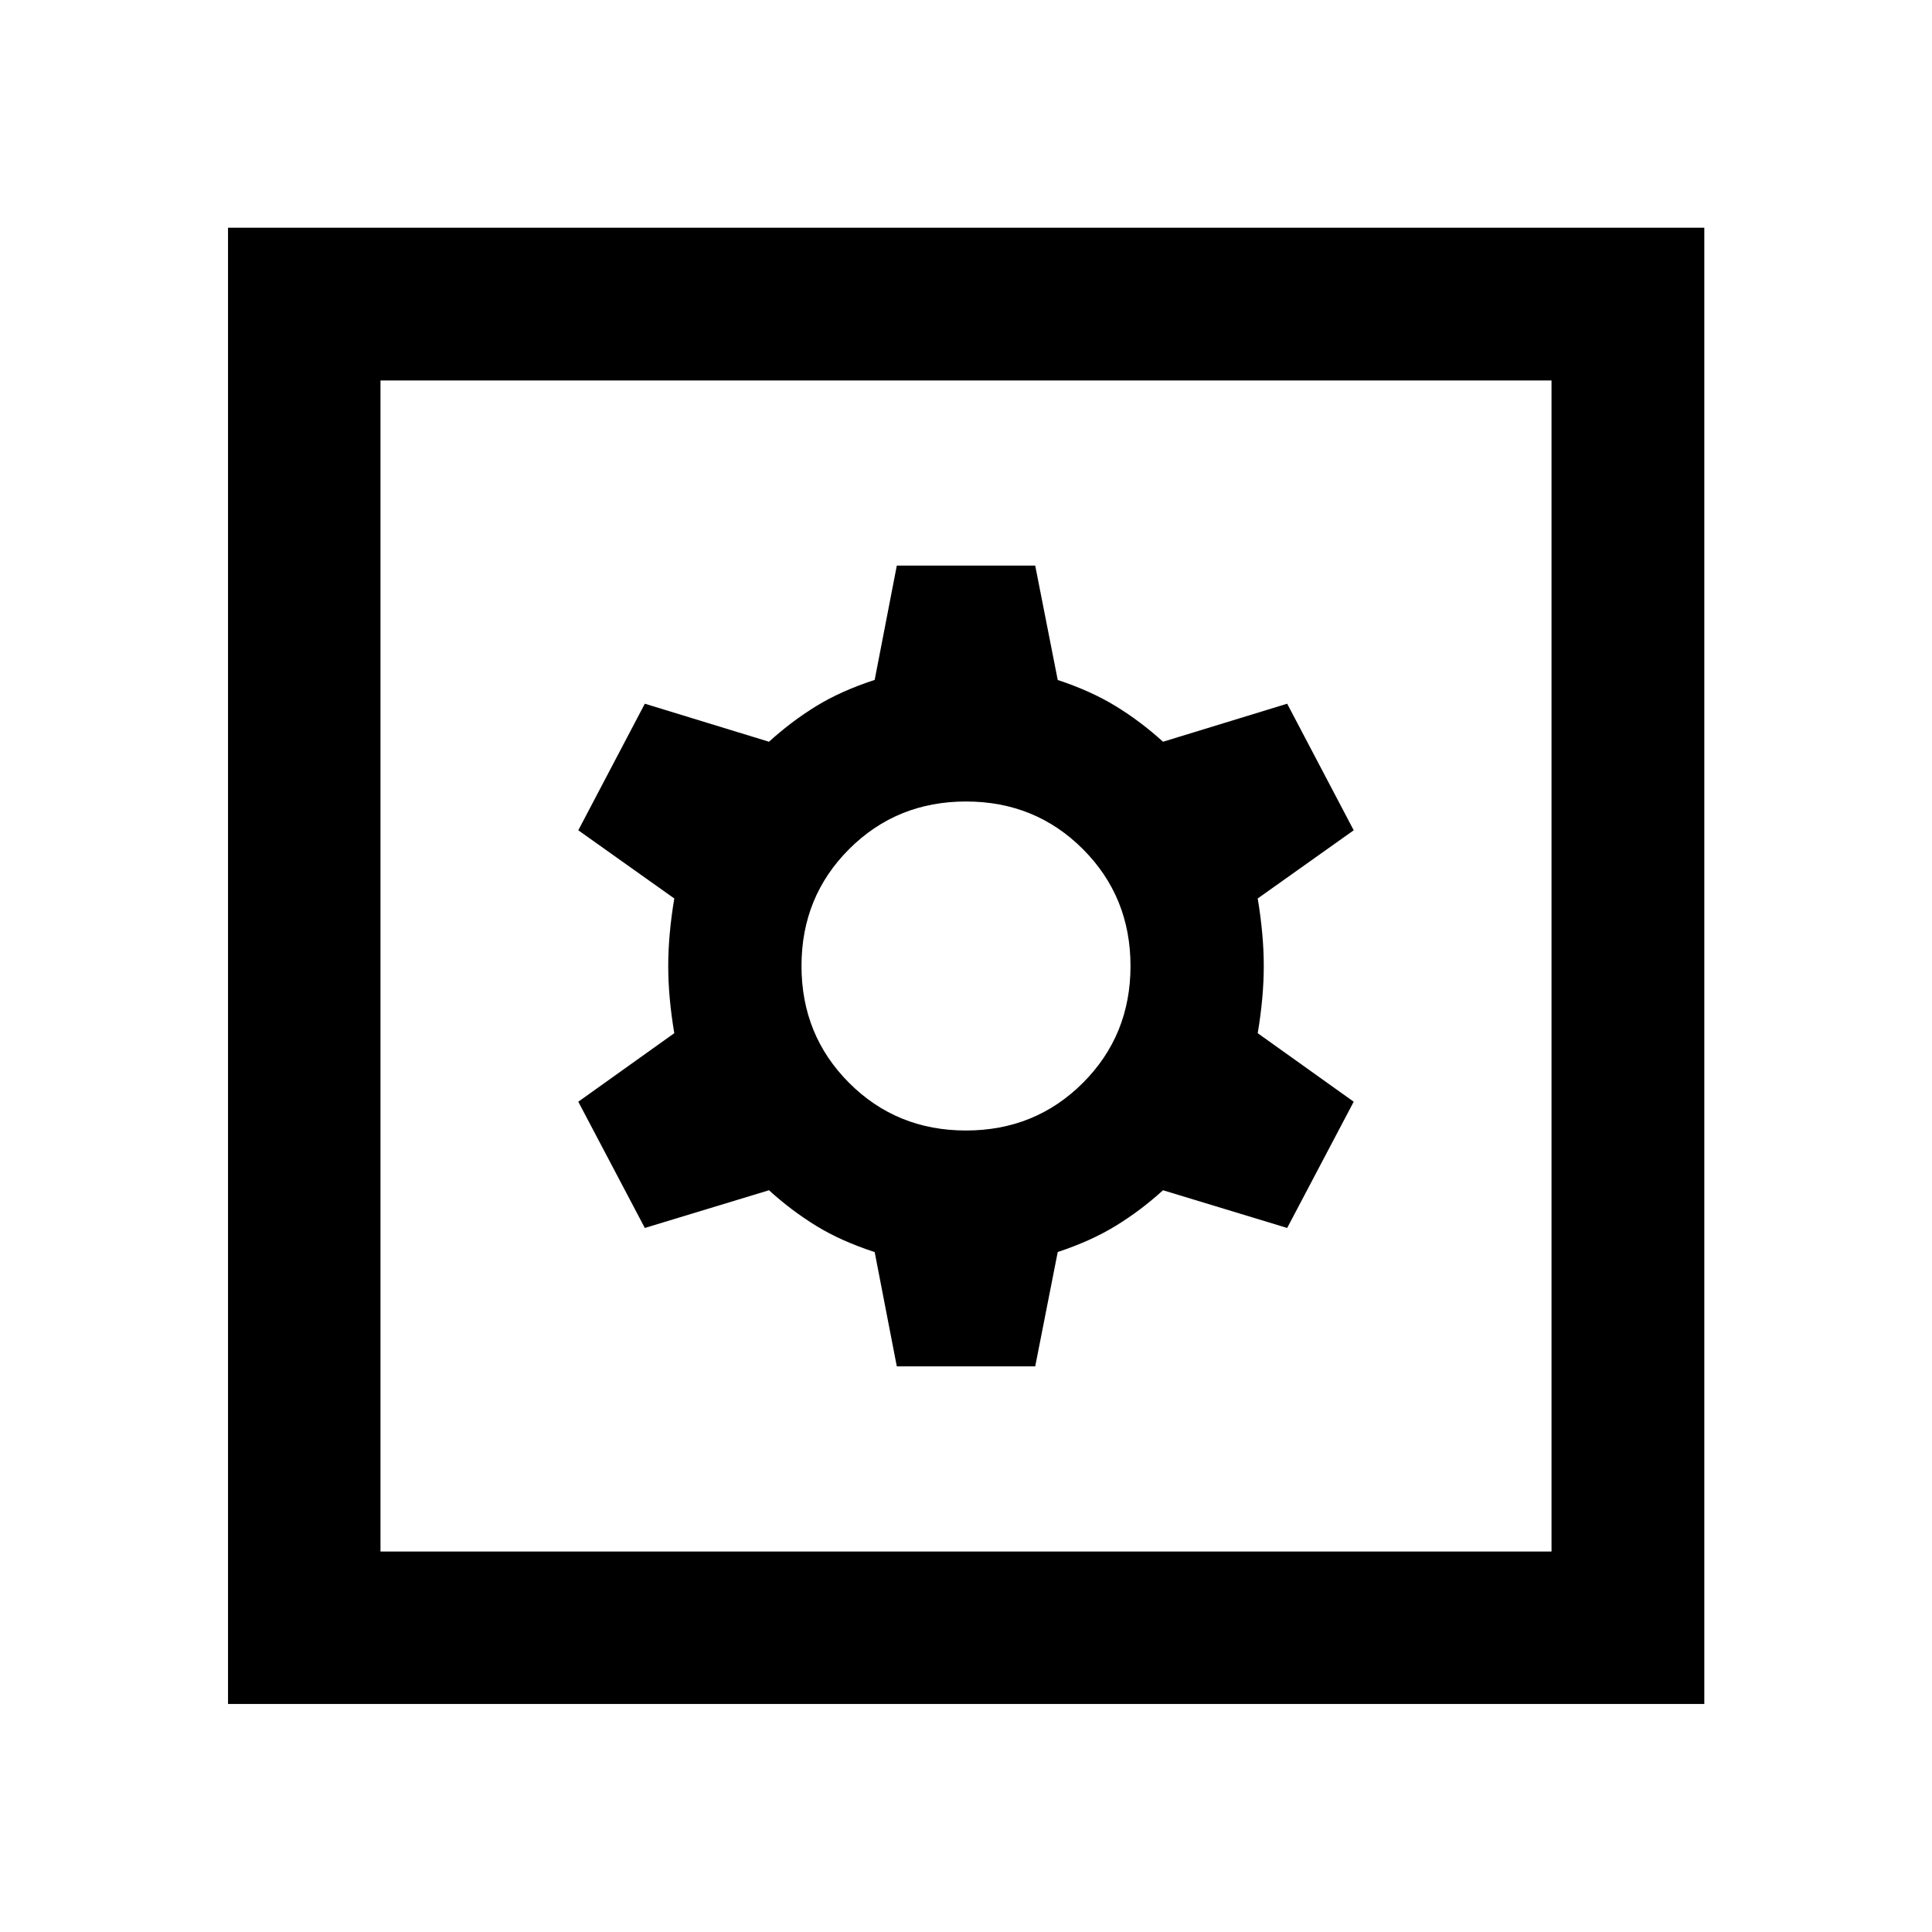<svg xmlns="http://www.w3.org/2000/svg" height="40" viewBox="0 -960 960 960" width="40"><path d="M445.62-281.05h68.77l11.19-56.83q16.42-5.42 28.81-13 12.39-7.58 23.5-17.69l61.7 18.74 33.06-62.73-47.7-34.05q3.01-17.87 3.01-33.39t-3.01-33.55l47.7-33.89-33.06-62.89-61.7 18.9q-11.11-10.11-23.5-17.69-12.39-7.58-28.81-13l-11.19-56.83h-68.77l-11 56.8q-16.69 5.43-29.05 13.02-12.35 7.59-23.46 17.7l-61.7-18.9-33.06 62.89 47.7 33.89q-3.01 18.03-3.01 33.55 0 15.52 3.01 33.39l-47.7 34.05 33.06 62.73 61.7-18.74q11.11 10.11 23.46 17.7 12.36 7.59 29.05 13.02l11 56.8Zm34.36-117.21q-34.42 0-58.07-23.67t-23.65-58.09q0-34.42 23.67-58.07t58.09-23.65q34.42 0 58.07 23.67t23.65 58.09q0 34.42-23.67 58.07t-58.09 23.65ZM113.3-113.3v-733.56h733.56v733.56H113.3Zm75.76-75.76h581.88v-581.88H189.06v581.88Zm0 0v-581.88 581.88Z"/></svg>